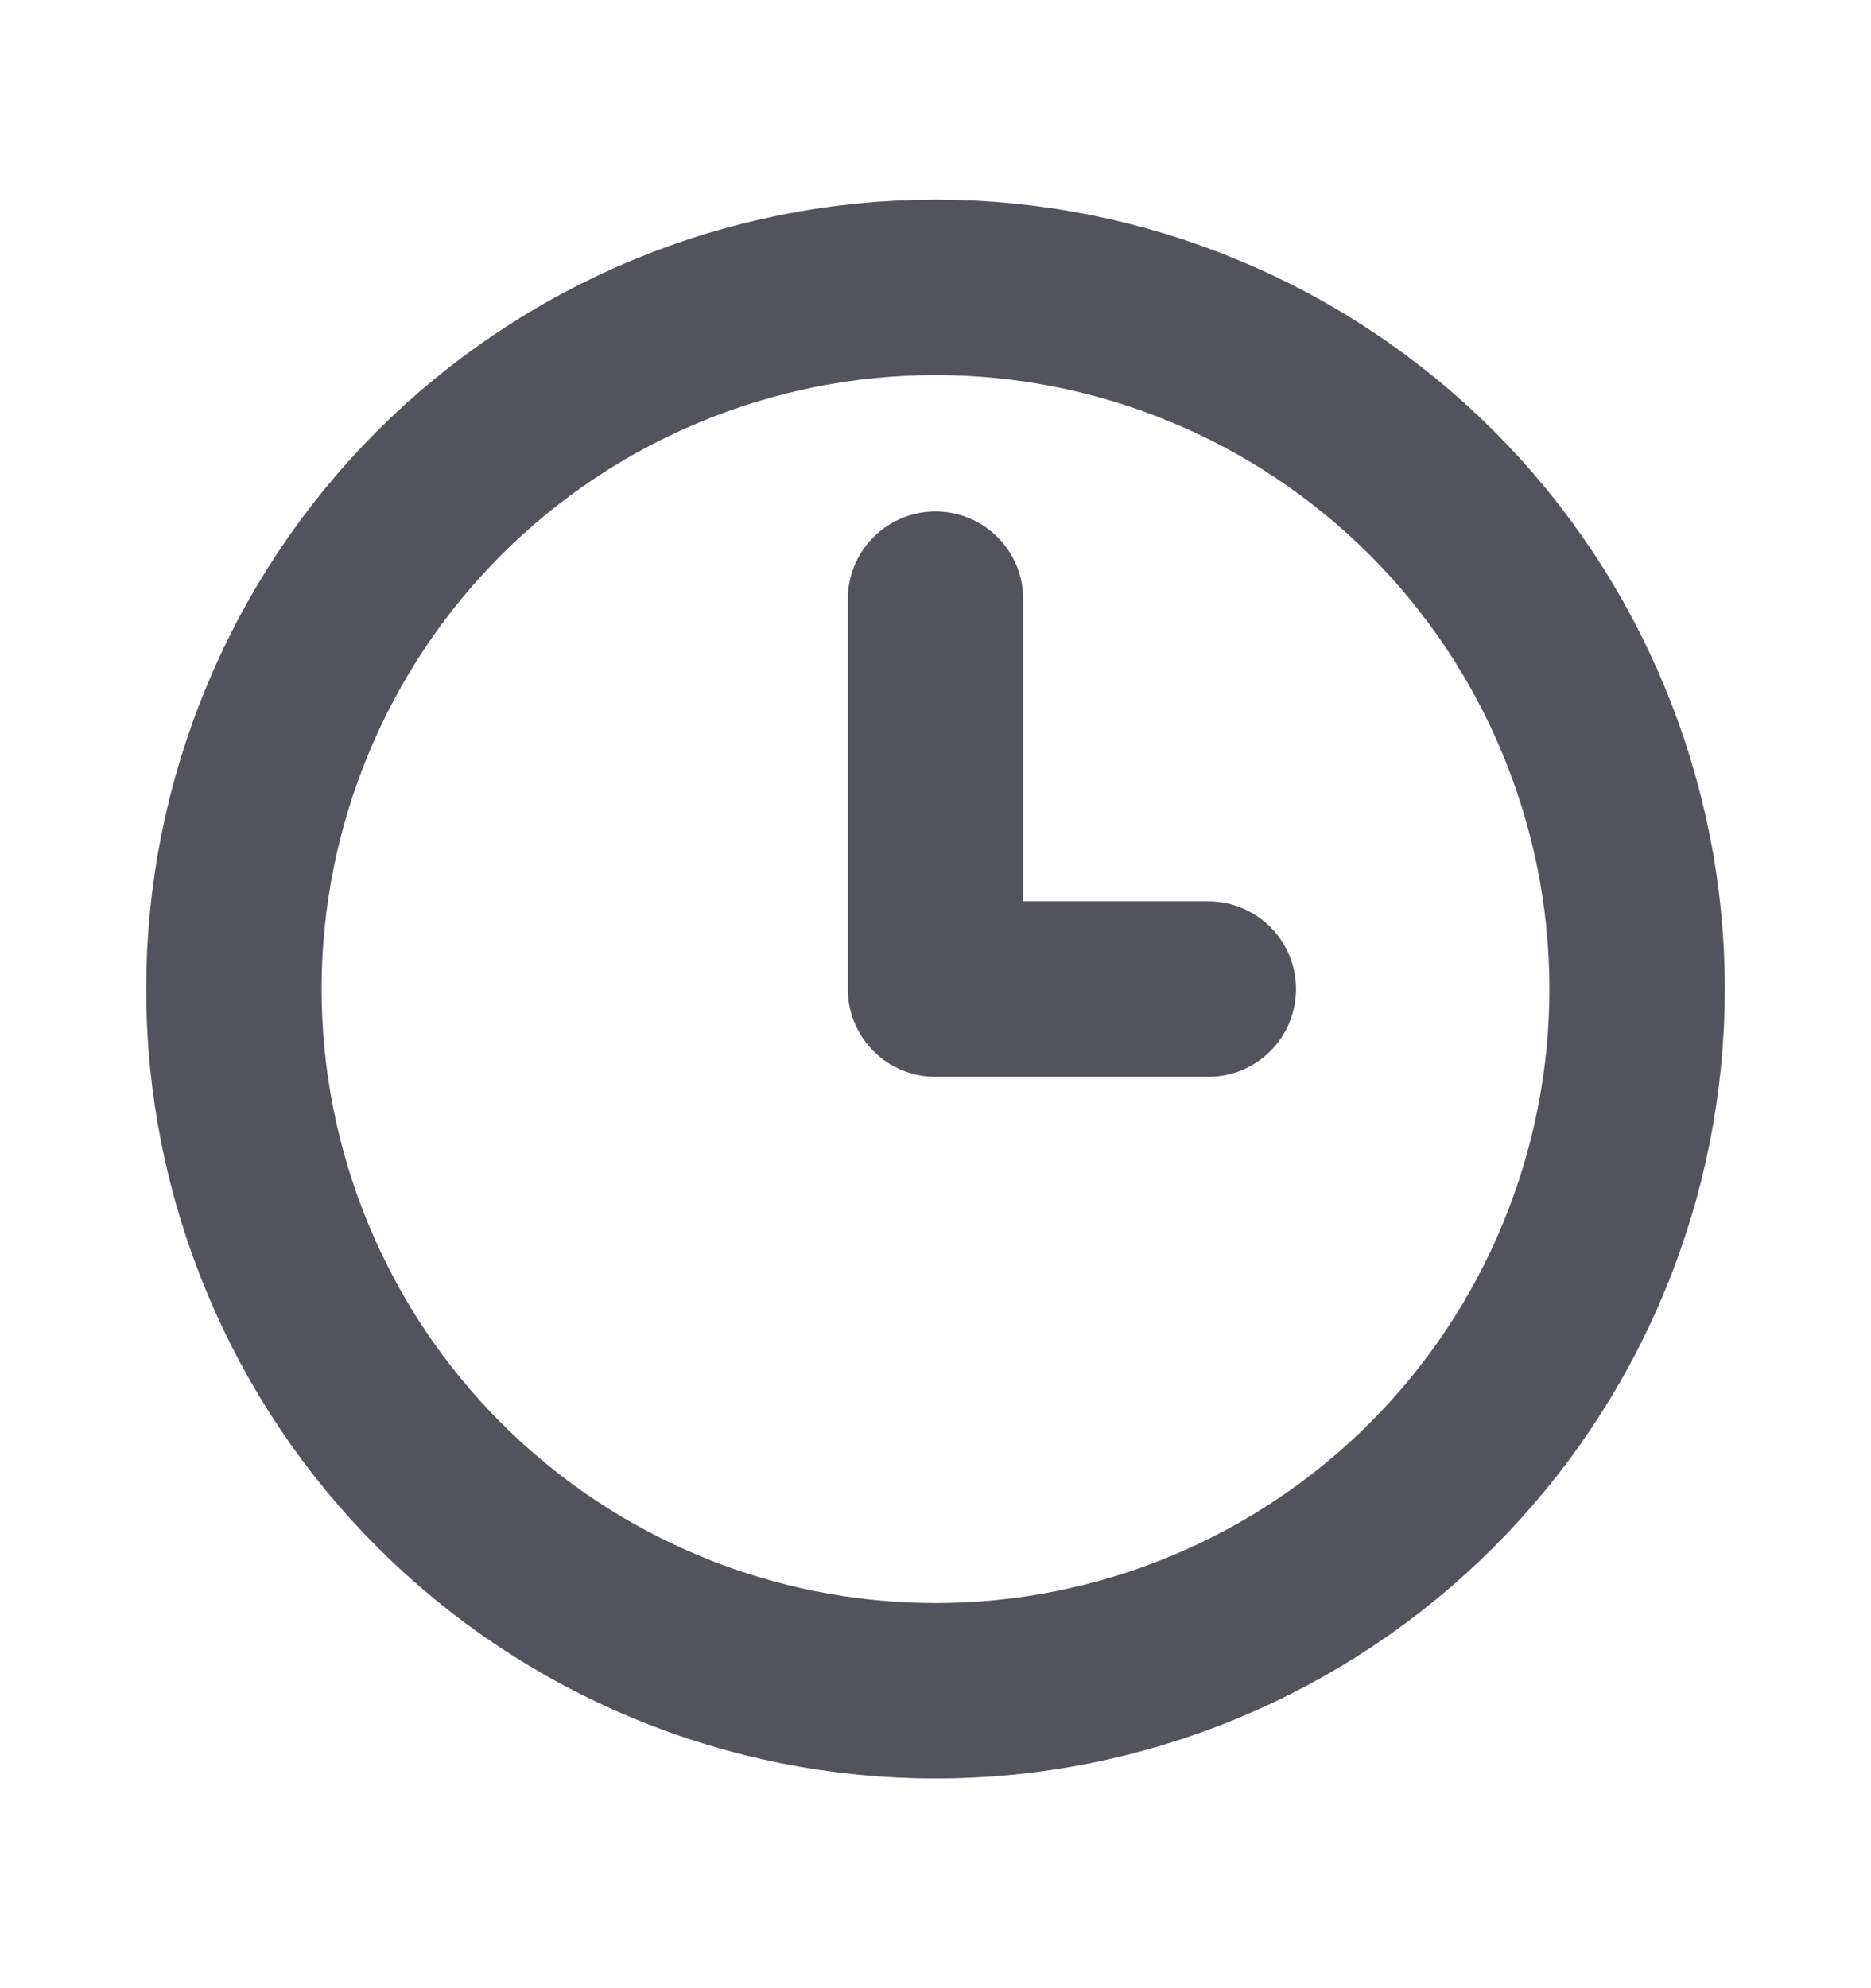 <svg width="16" height="17" viewBox="0 0 16 17" fill="none" xmlns="http://www.w3.org/2000/svg">
<path d="M10.333 8.457H8V5.123M2 8.457C2 9.245 2.155 10.025 2.457 10.753C2.758 11.481 3.2 12.142 3.757 12.699C4.315 13.257 4.976 13.698 5.704 14C6.432 14.302 7.212 14.457 8 14.457C8.788 14.457 9.568 14.302 10.296 14C11.024 13.698 11.685 13.257 12.243 12.699C12.8 12.142 13.242 11.481 13.543 10.753C13.845 10.025 14 9.245 14 8.457C14 7.669 13.845 6.889 13.543 6.161C13.242 5.433 12.8 4.771 12.243 4.214C11.685 3.657 11.024 3.215 10.296 2.914C9.568 2.612 8.788 2.457 8 2.457C7.212 2.457 6.432 2.612 5.704 2.914C4.976 3.215 4.315 3.657 3.757 4.214C3.2 4.771 2.758 5.433 2.457 6.161C2.155 6.889 2 7.669 2 8.457Z" stroke="#52535C" stroke-width="1.5" stroke-linecap="round" stroke-linejoin="round"/>
</svg>
